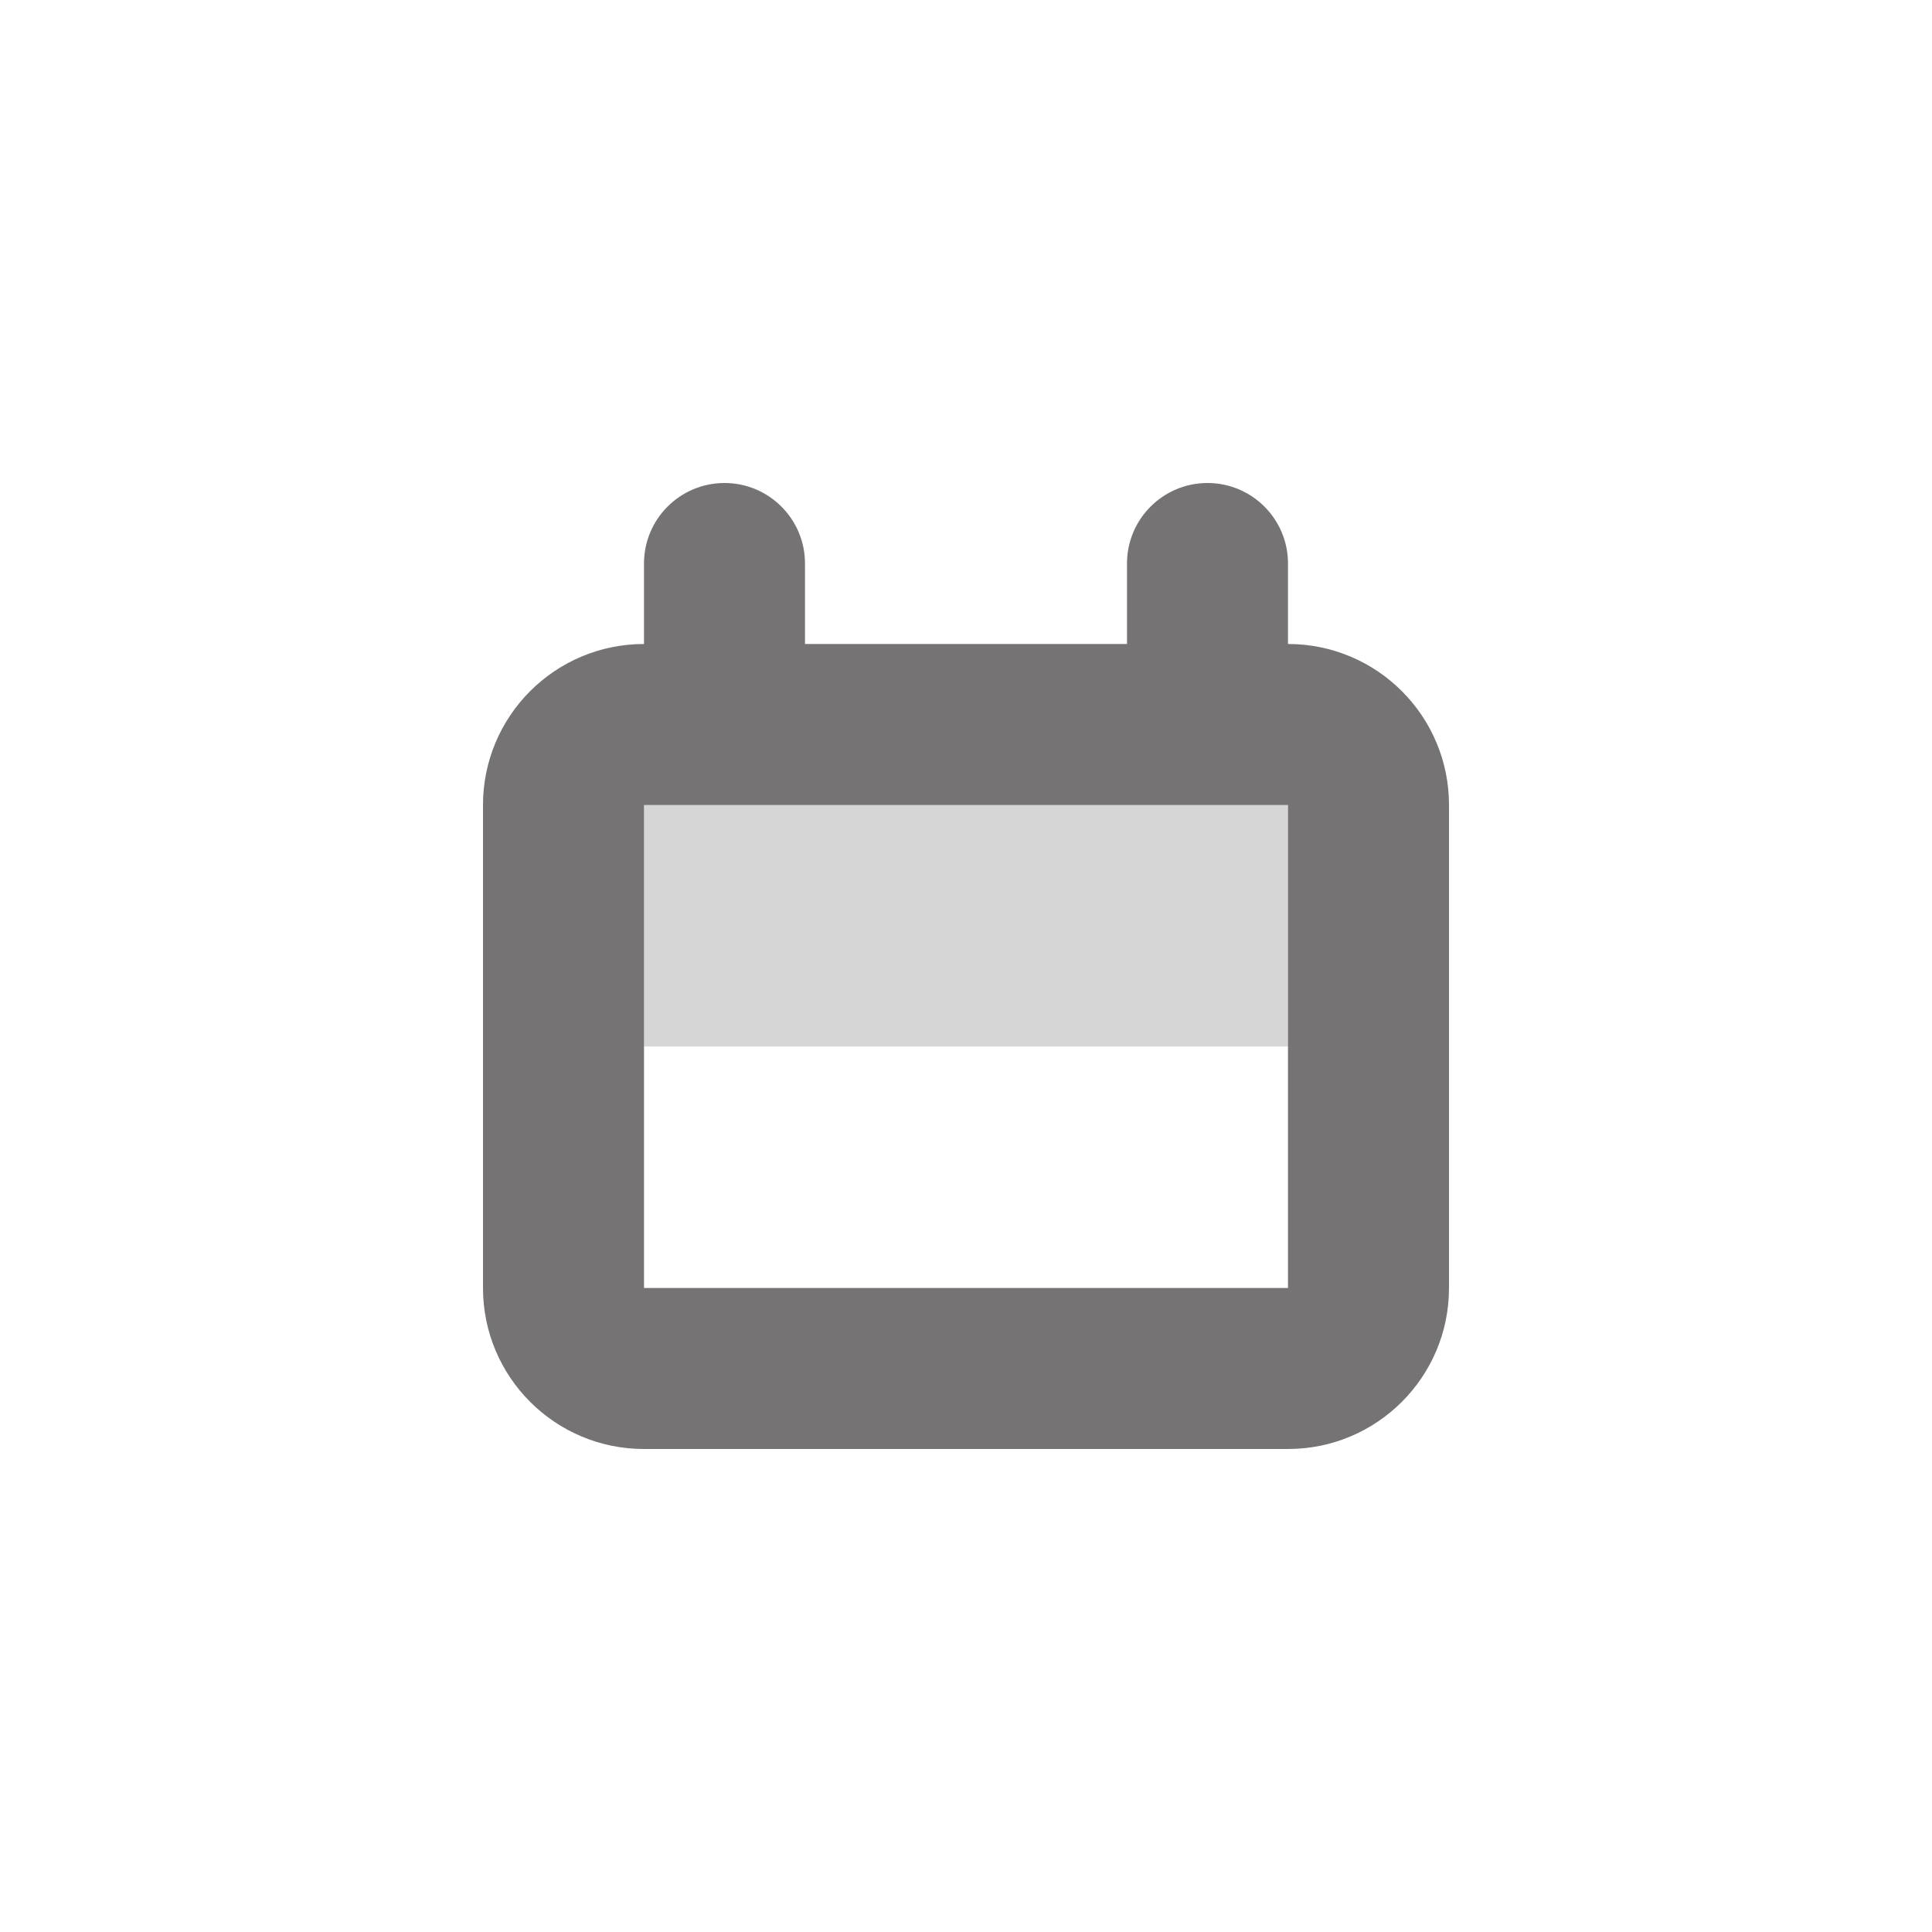 <svg width="24" height="24" viewBox="0 0 24 24" fill="none" xmlns="http://www.w3.org/2000/svg">
<rect opacity="0.4" x="8" y="10" width="8" height="3" fill="#1A1717" fill-opacity="0.44"/>
<path fill-rule="evenodd" clip-rule="evenodd" d="M9 6C9.552 6 10 6.448 10 7V8H14V7C14 6.448 14.448 6 15 6C15.552 6 16 6.448 16 7V8C17.105 8 18 8.895 18 10V16C18 17.105 17.105 18 16 18H8C6.895 18 6 17.105 6 16V10C6 8.895 6.895 8 8 8L8 7C8 6.448 8.448 6 9 6ZM16 10H8L8 16H16V10Z" fill="#1A1717" fill-opacity="0.6"/>
</svg>
